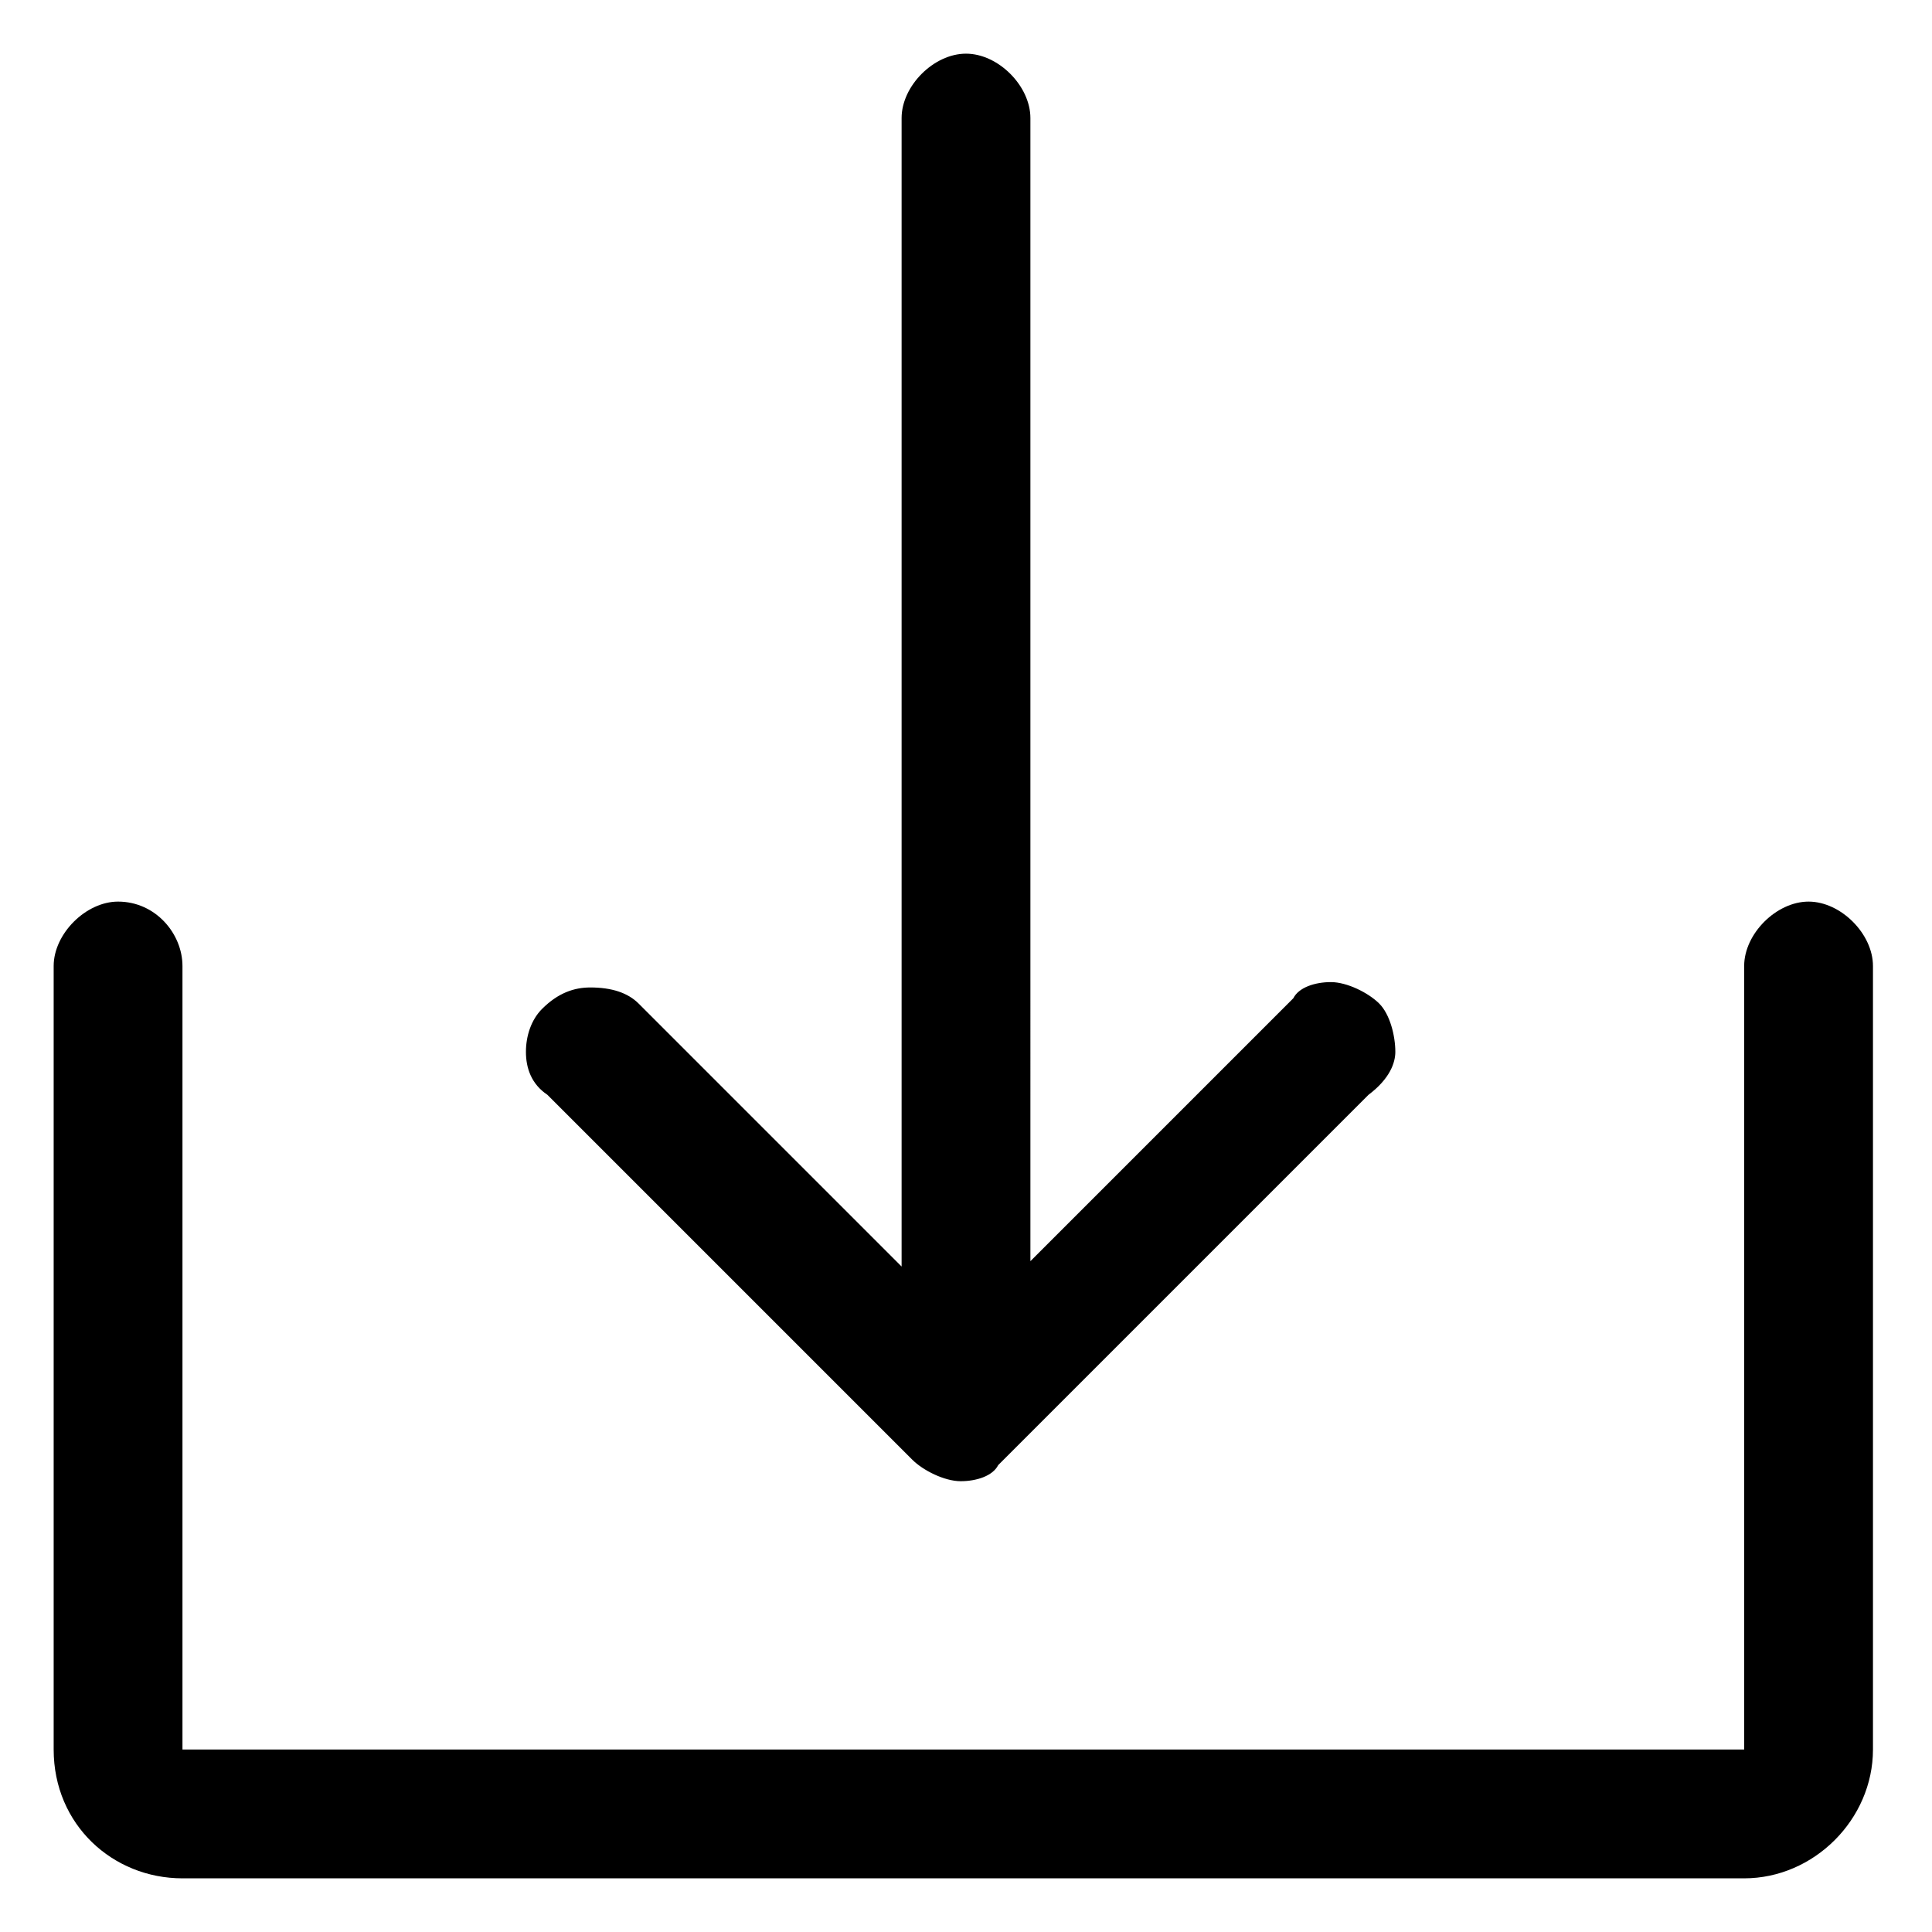 <?xml version="1.0" encoding="utf-8"?>
<!-- Generator: Adobe Illustrator 23.0.0, SVG Export Plug-In . SVG Version: 6.00 Build 0)  -->
<svg version="1.1" id="Capa_1" xmlns="http://www.w3.org/2000/svg" xmlns:xlink="http://www.w3.org/1999/xlink" x="0px" y="0px"
	 width="36px" height="36px" viewBox="0 0 36 36" style="enable-background:new 0 0 36 36;" xml:space="preserve">
<path d="M10.2,20.4l6.8,6.8c0.2,0.2,0.6,0.4,0.9,0.4c0.3,0,0.6-0.1,0.7-0.3l6.9-6.9c0.4-0.3,0.5-0.6,0.5-0.8c0-0.3-0.1-0.7-0.3-0.9
	c-0.2-0.2-0.6-0.4-0.9-0.4c-0.3,0-0.6,0.1-0.7,0.3l-4.9,4.9V2.2c0-0.6-0.6-1.2-1.2-1.2c-0.6,0-1.2,0.6-1.2,1.2v21.4l-4.9-4.9
	c-0.2-0.2-0.5-0.3-0.9-0.3c-0.3,0-0.6,0.1-0.9,0.4c-0.2,0.2-0.3,0.5-0.3,0.8C9.8,19.9,9.9,20.2,10.2,20.4z"/>
<path d="M2.2,16.8c-0.6,0-1.2,0.6-1.2,1.2v14.6c0,1.4,1.1,2.4,2.4,2.4h29.1c1.3,0,2.4-1.1,2.4-2.4V18c0-0.6-0.6-1.2-1.2-1.2
	s-1.2,0.6-1.2,1.2v14.6H3.4V18C3.4,17.4,2.9,16.8,2.2,16.8z"/>
</svg>
